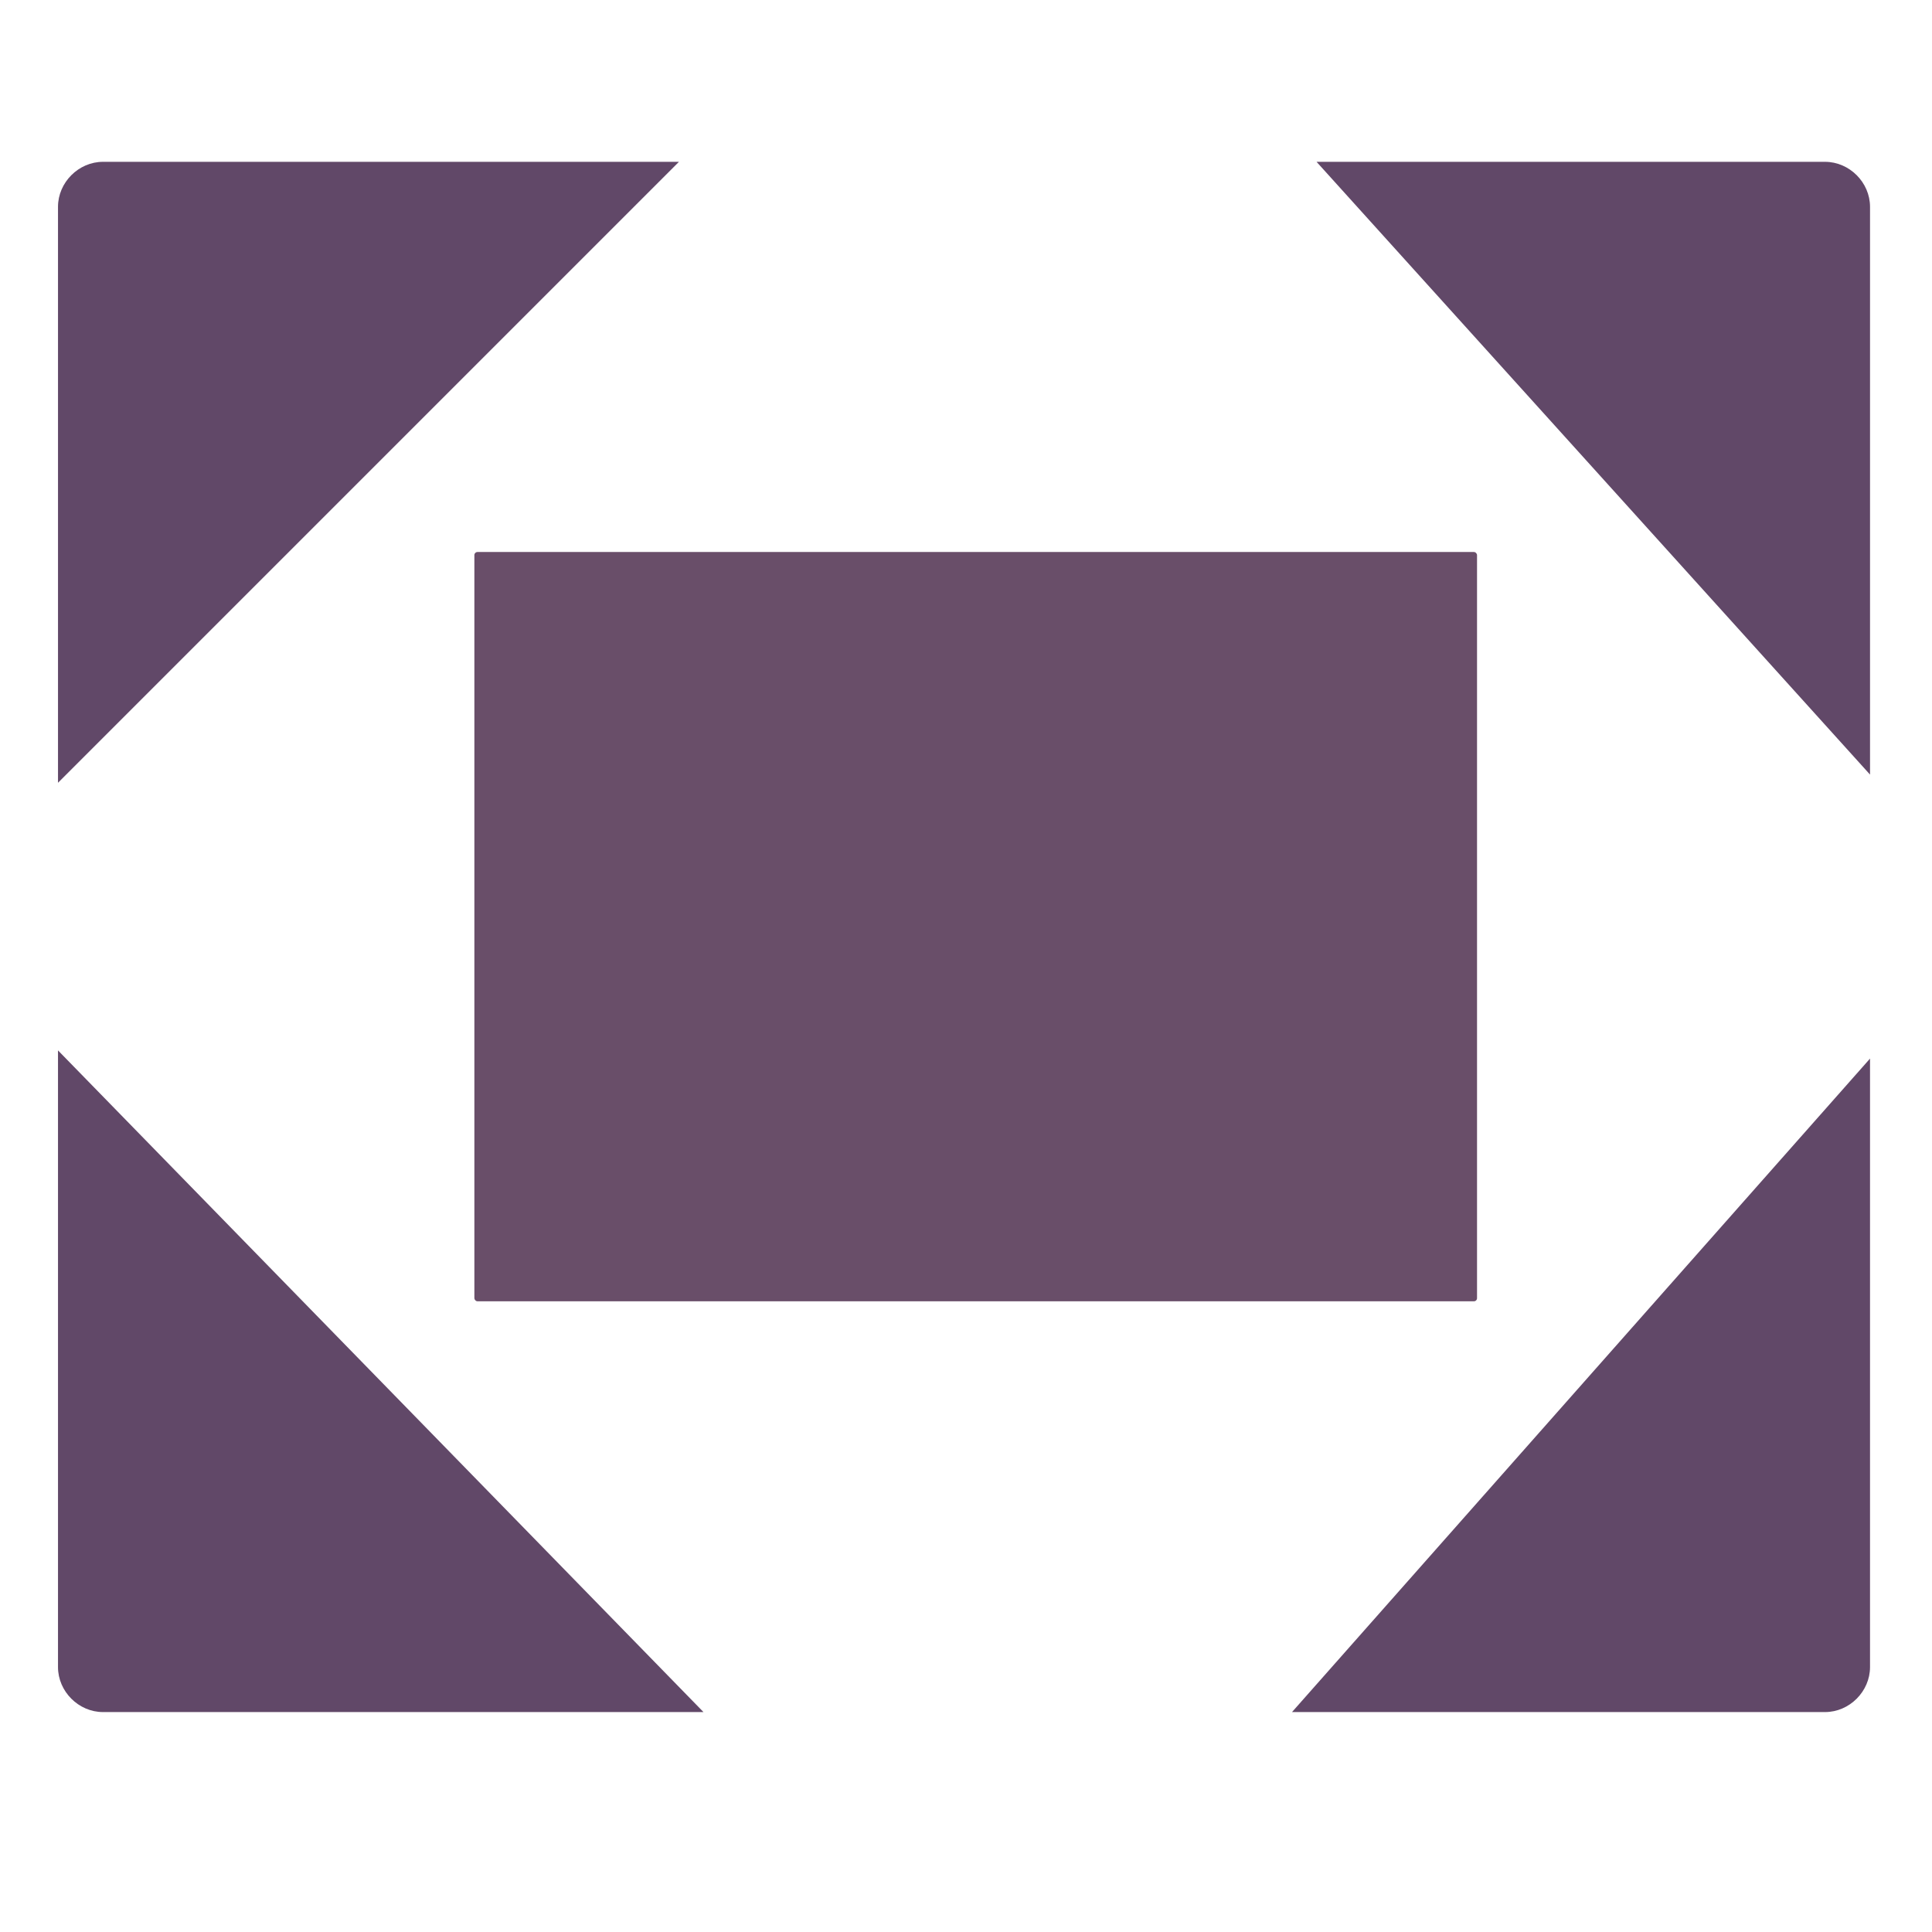 <?xml version="1.0" encoding="UTF-8" standalone="no"?>
<!-- Created with Inkscape (http://www.inkscape.org/) -->

<svg
   xmlns:dc="http://purl.org/dc/elements/1.1/"
   xmlns:cc="http://creativecommons.org/ns#"
   xmlns:rdf="http://www.w3.org/1999/02/22-rdf-syntax-ns#"
   xmlns:svg="http://www.w3.org/2000/svg"
   xmlns="http://www.w3.org/2000/svg"
   xmlns:sodipodi="http://sodipodi.sourceforge.net/DTD/sodipodi-0.dtd"
   xmlns:inkscape="http://www.inkscape.org/namespaces/inkscape"
   width="256"
   height="256"
   id="svg2"
   version="1.1"
   inkscape:version="0.48.3.1 r9886"
   sodipodi:docname="user-desktop.svg">
  <defs
     id="defs4" />
  <sodipodi:namedview
     id="base"
     pagecolor="#ffffff"
     bordercolor="#666666"
     borderopacity="1.0"
     inkscape:pageopacity="0.0"
     inkscape:pageshadow="2"
     inkscape:zoom="1.4"
     inkscape:cx="74.3528"
     inkscape:cy="165.3148"
     inkscape:document-units="px"
     inkscape:current-layer="layer1"
     showgrid="false"
     showguides="true"
     inkscape:guide-bbox="true"
     inkscape:window-width="1680"
     inkscape:window-height="953"
     inkscape:window-x="0"
     inkscape:window-y="31"
     inkscape:window-maximized="1" />
  <g
     inkscape:label="Layer 1"
     inkscape:groupmode="layer"
     id="layer1"
     transform="translate(0,-796.362)">
    <path
       style="fill:#614868;fill-opacity:1;stroke:none"
       d="m 13.647,817.804 c -3.231,0 -5.962,2.731 -5.962,5.962 l 0,76.317 82.279,-82.279 z m 160.803,0 73.338,81.195 0,-75.233 c 0,-3.231 -2.731,-5.962 -5.962,-5.962 z M 7.685,935.546 l 0,81.712 c 0,3.231 2.731,5.962 5.962,5.962 l 79.569,0 z m 240.103,1.084 -76.59,86.59 70.628,0 c 3.231,0 5.962,-2.731 5.962,-5.962 z"
       id="rect4430"
       inkscape:connector-curvature="0"
       sodipodi:nodetypes="ssccsccssccssccccssc" />
    <rect
       style="fill:#694e69;fill-opacity:1;stroke:none"
       id="rect2985"
       width="132.857"
       height="99.286"
       x="62.857"
       y="869.505"
       ry="0.413" />
  </g>
</svg>
